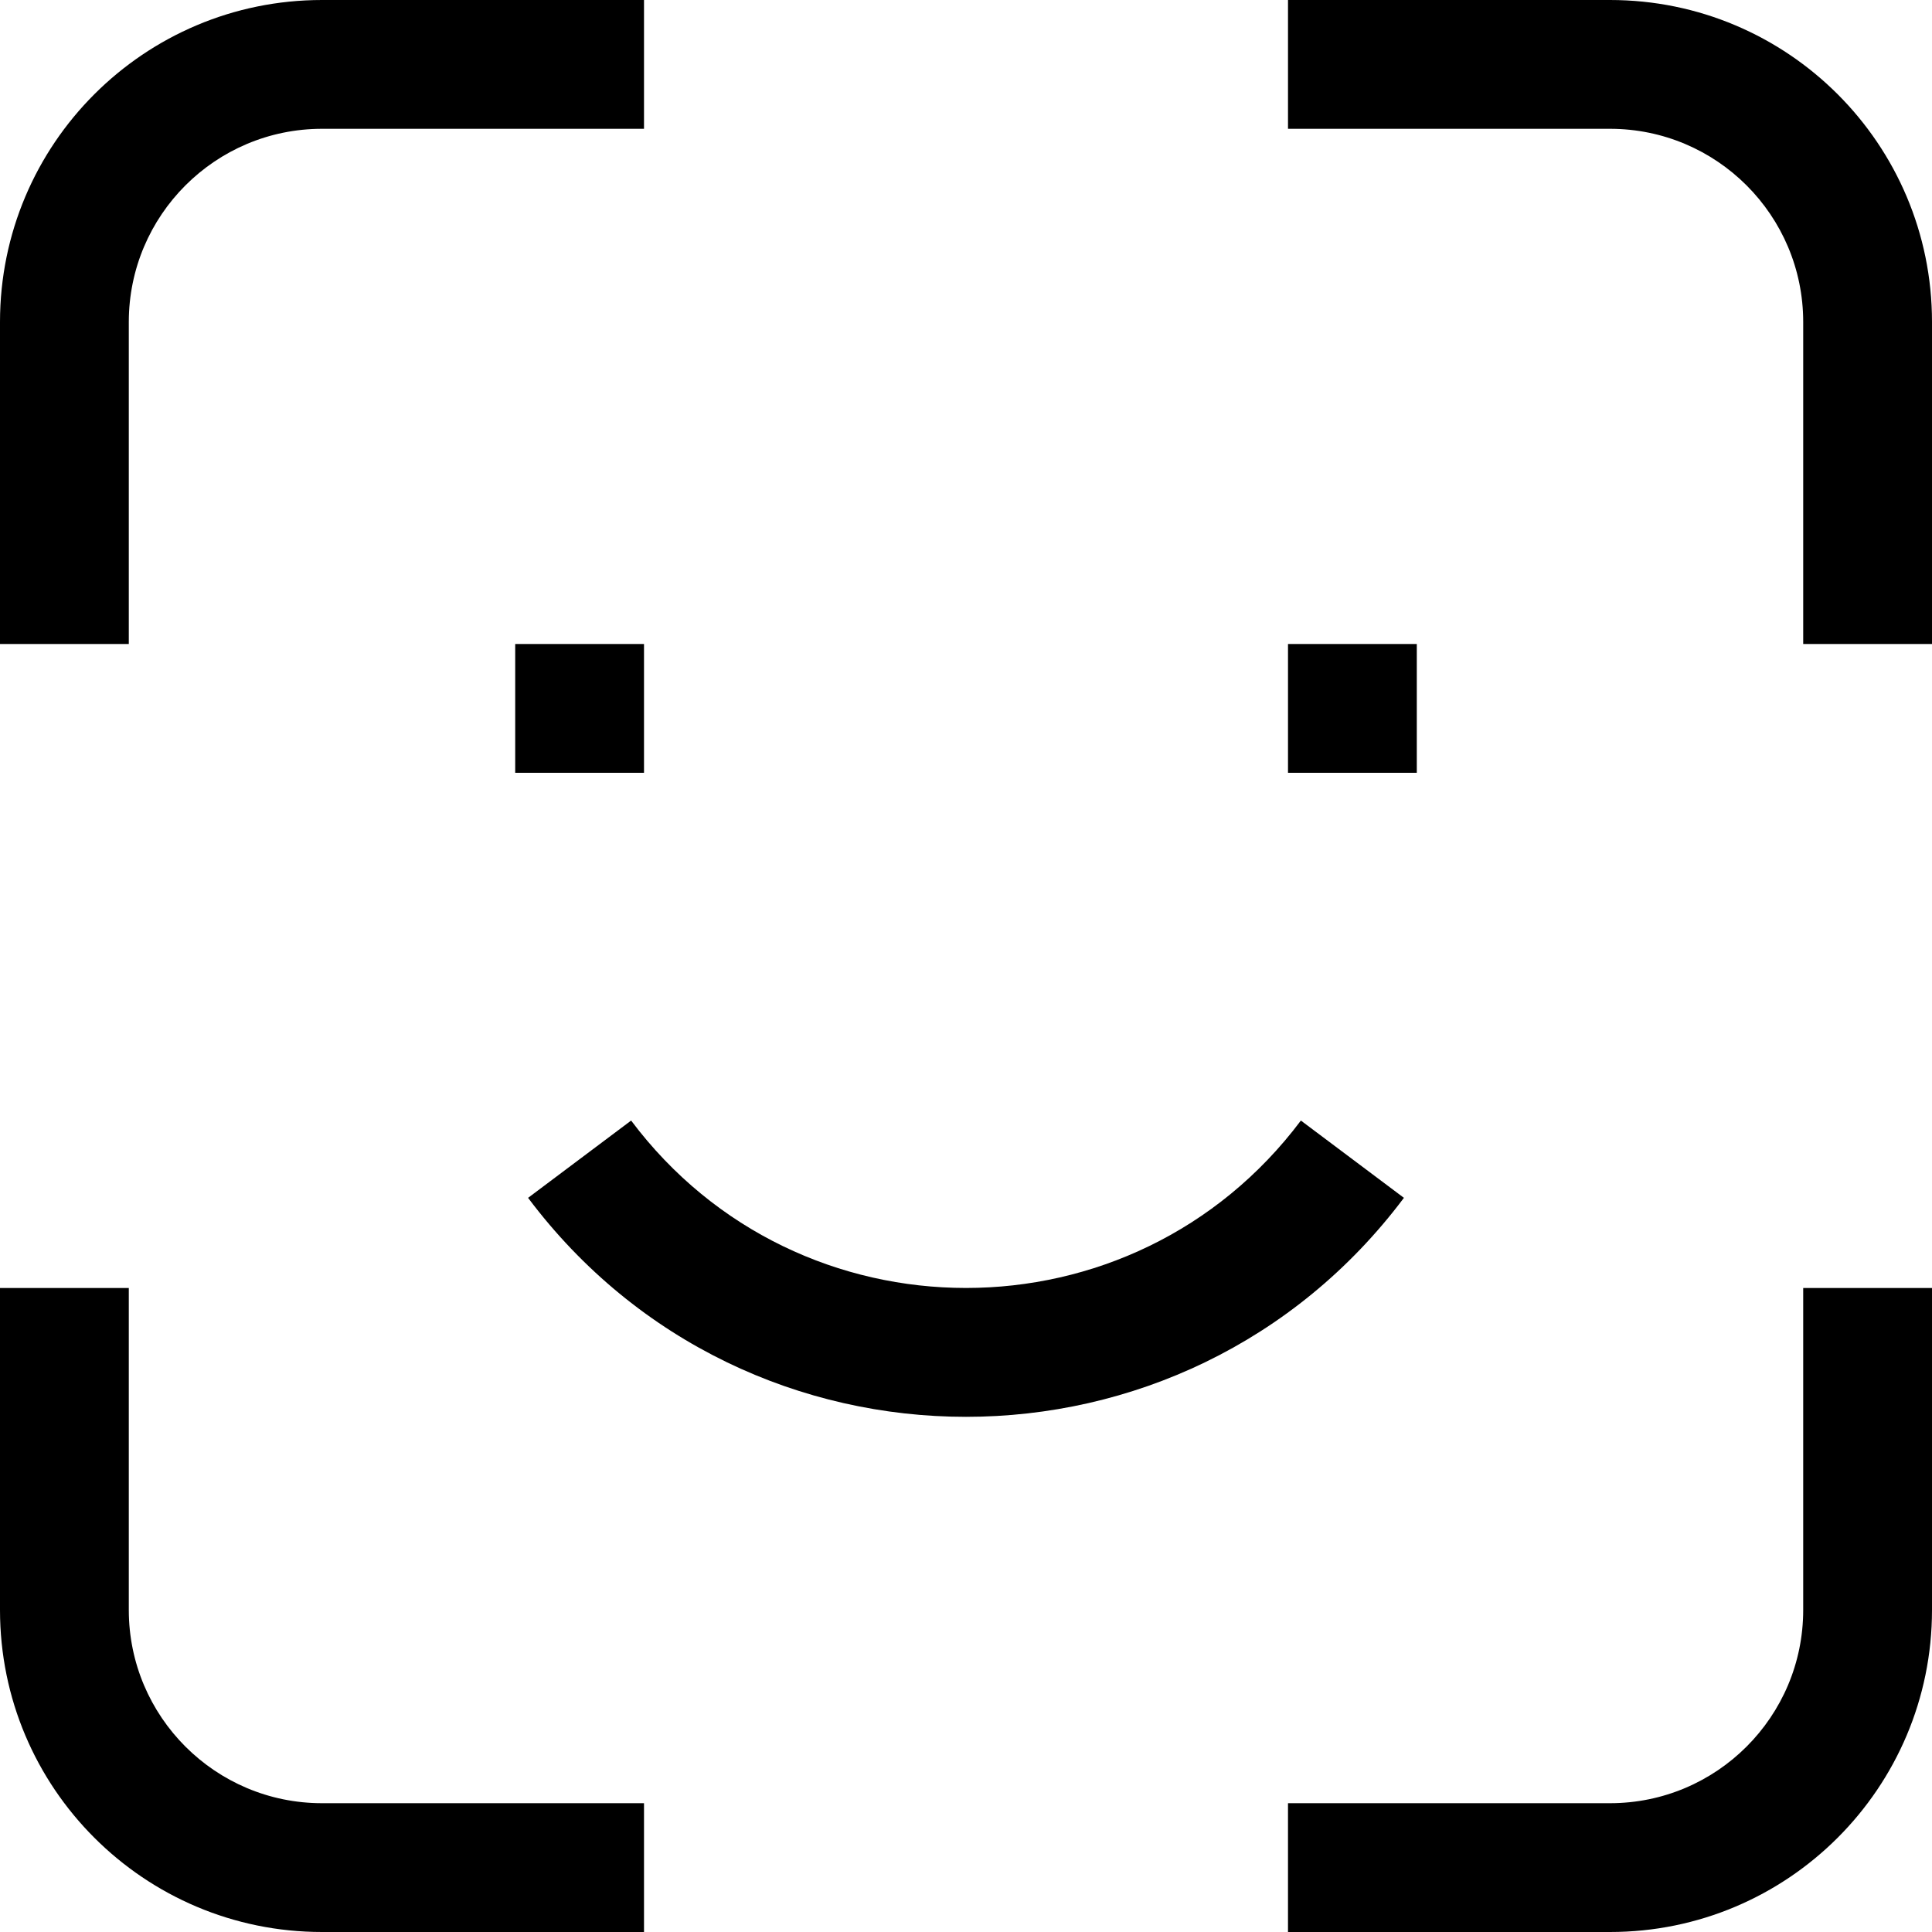 <svg fill="none" height="800" viewBox="0 0 15 15" width="800" xmlns="http://www.w3.org/2000/svg"><path clip-rule="evenodd" d="m2.5 1c-.828 0-1.5.672-1.5 1.5v2.5h-1v-2.5c0-1.381 1.119-2.5 2.5-2.5h2.5v1zm10 0h-2.5v-1h2.5c1.381 0 2.5 1.119 2.5 2.5v2.5h-1v-2.5c0-.828-.672-1.5-1.5-1.5zm-7.5 5h-1v-1h1zm6 0h-1v-1h1zm-6.1 2.7c1.3 1.733 3.9 1.733 5.2 0l.8.6c-1.7 2.267-5.1 2.267-6.8 0zm-4.9 3.8v-2.5h1v2.5c0 .828.672 1.5 1.5 1.5h2.5v1h-2.5c-1.381 0-2.5-1.119-2.5-2.5zm15-2.5v2.5c0 1.381-1.119 2.5-2.5 2.5h-2.5v-1h2.5c.828 0 1.5-.672 1.5-1.5v-2.5z" fill="#000" fill-rule="evenodd"/></svg>